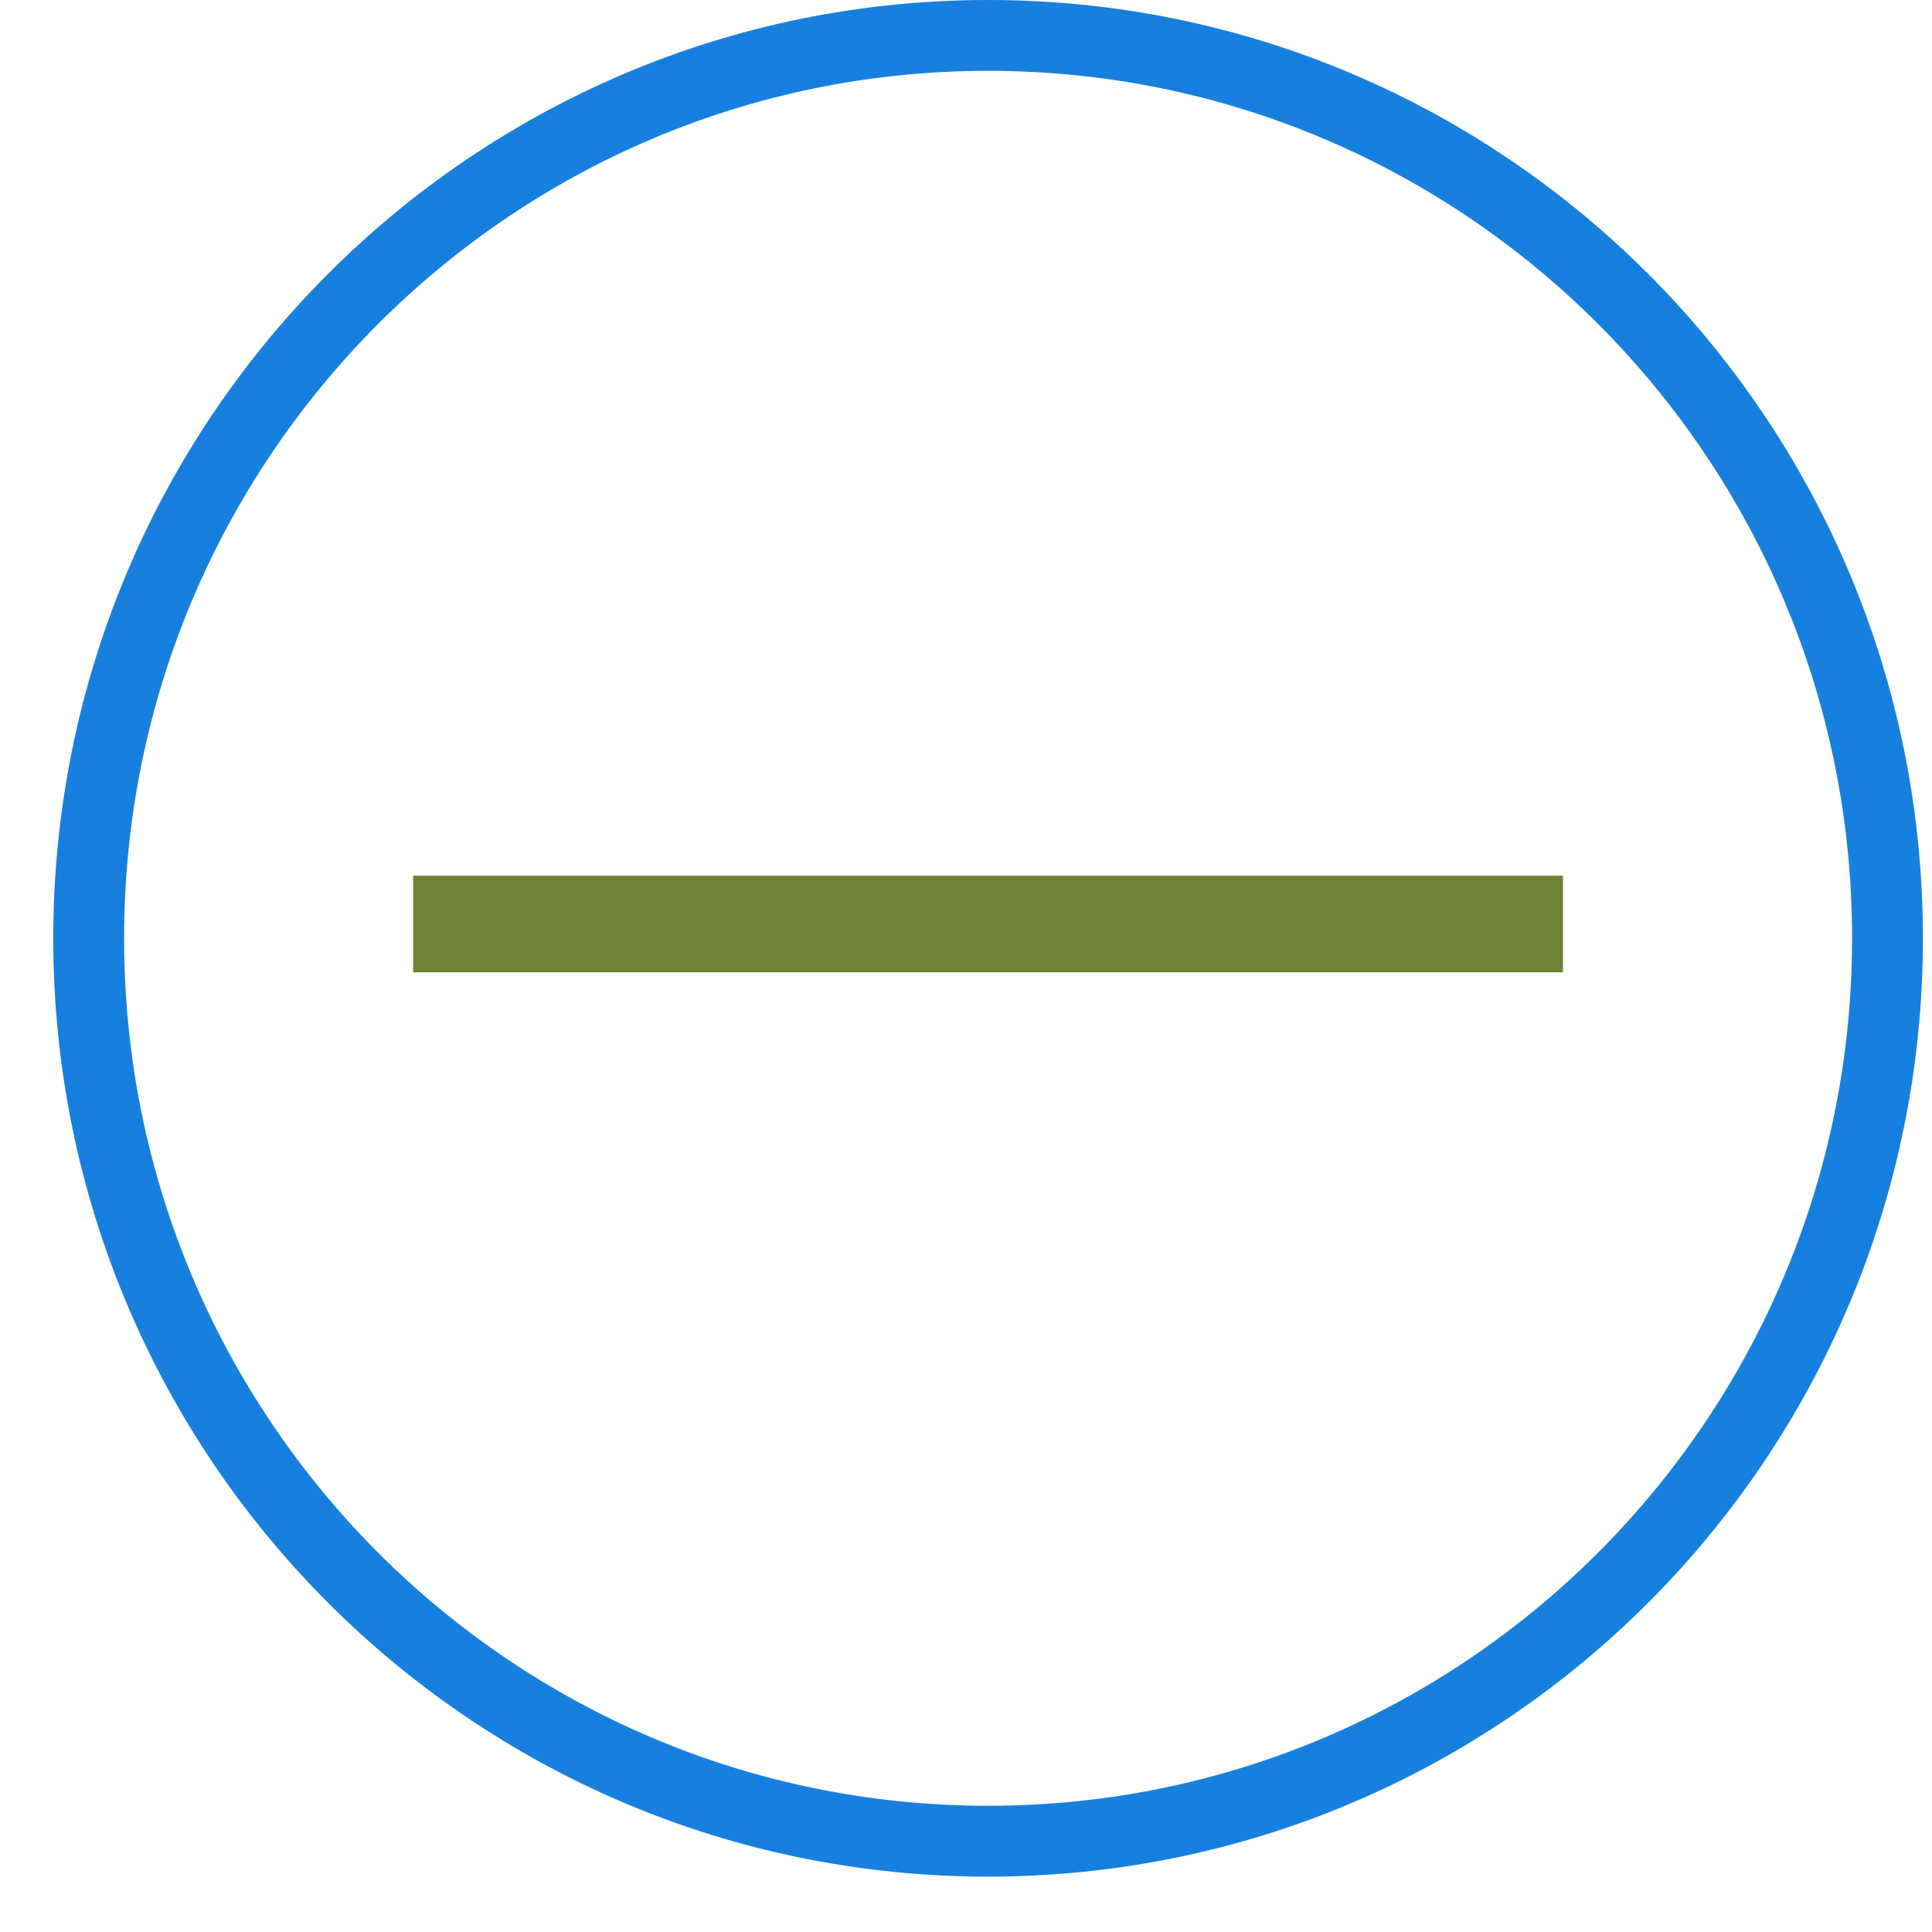 <svg width="30" height="30" viewBox="0 0 30 30" fill="none" xmlns="http://www.w3.org/2000/svg">
<line x1="24.27" y1="14.348" x2="6.415" y2="14.348" stroke="#708236" stroke-width="1.5" strokeLinecap="round"/>
<path d="M29.309 14.57C29.309 22.315 23.054 28.59 15.343 28.59C7.631 28.59 1.377 22.315 1.377 14.57C1.377 6.825 7.631 0.55 15.343 0.55C23.054 0.55 29.309 6.825 29.309 14.57Z" stroke="#1780df" stroke-width="1.1"/>
</svg>
